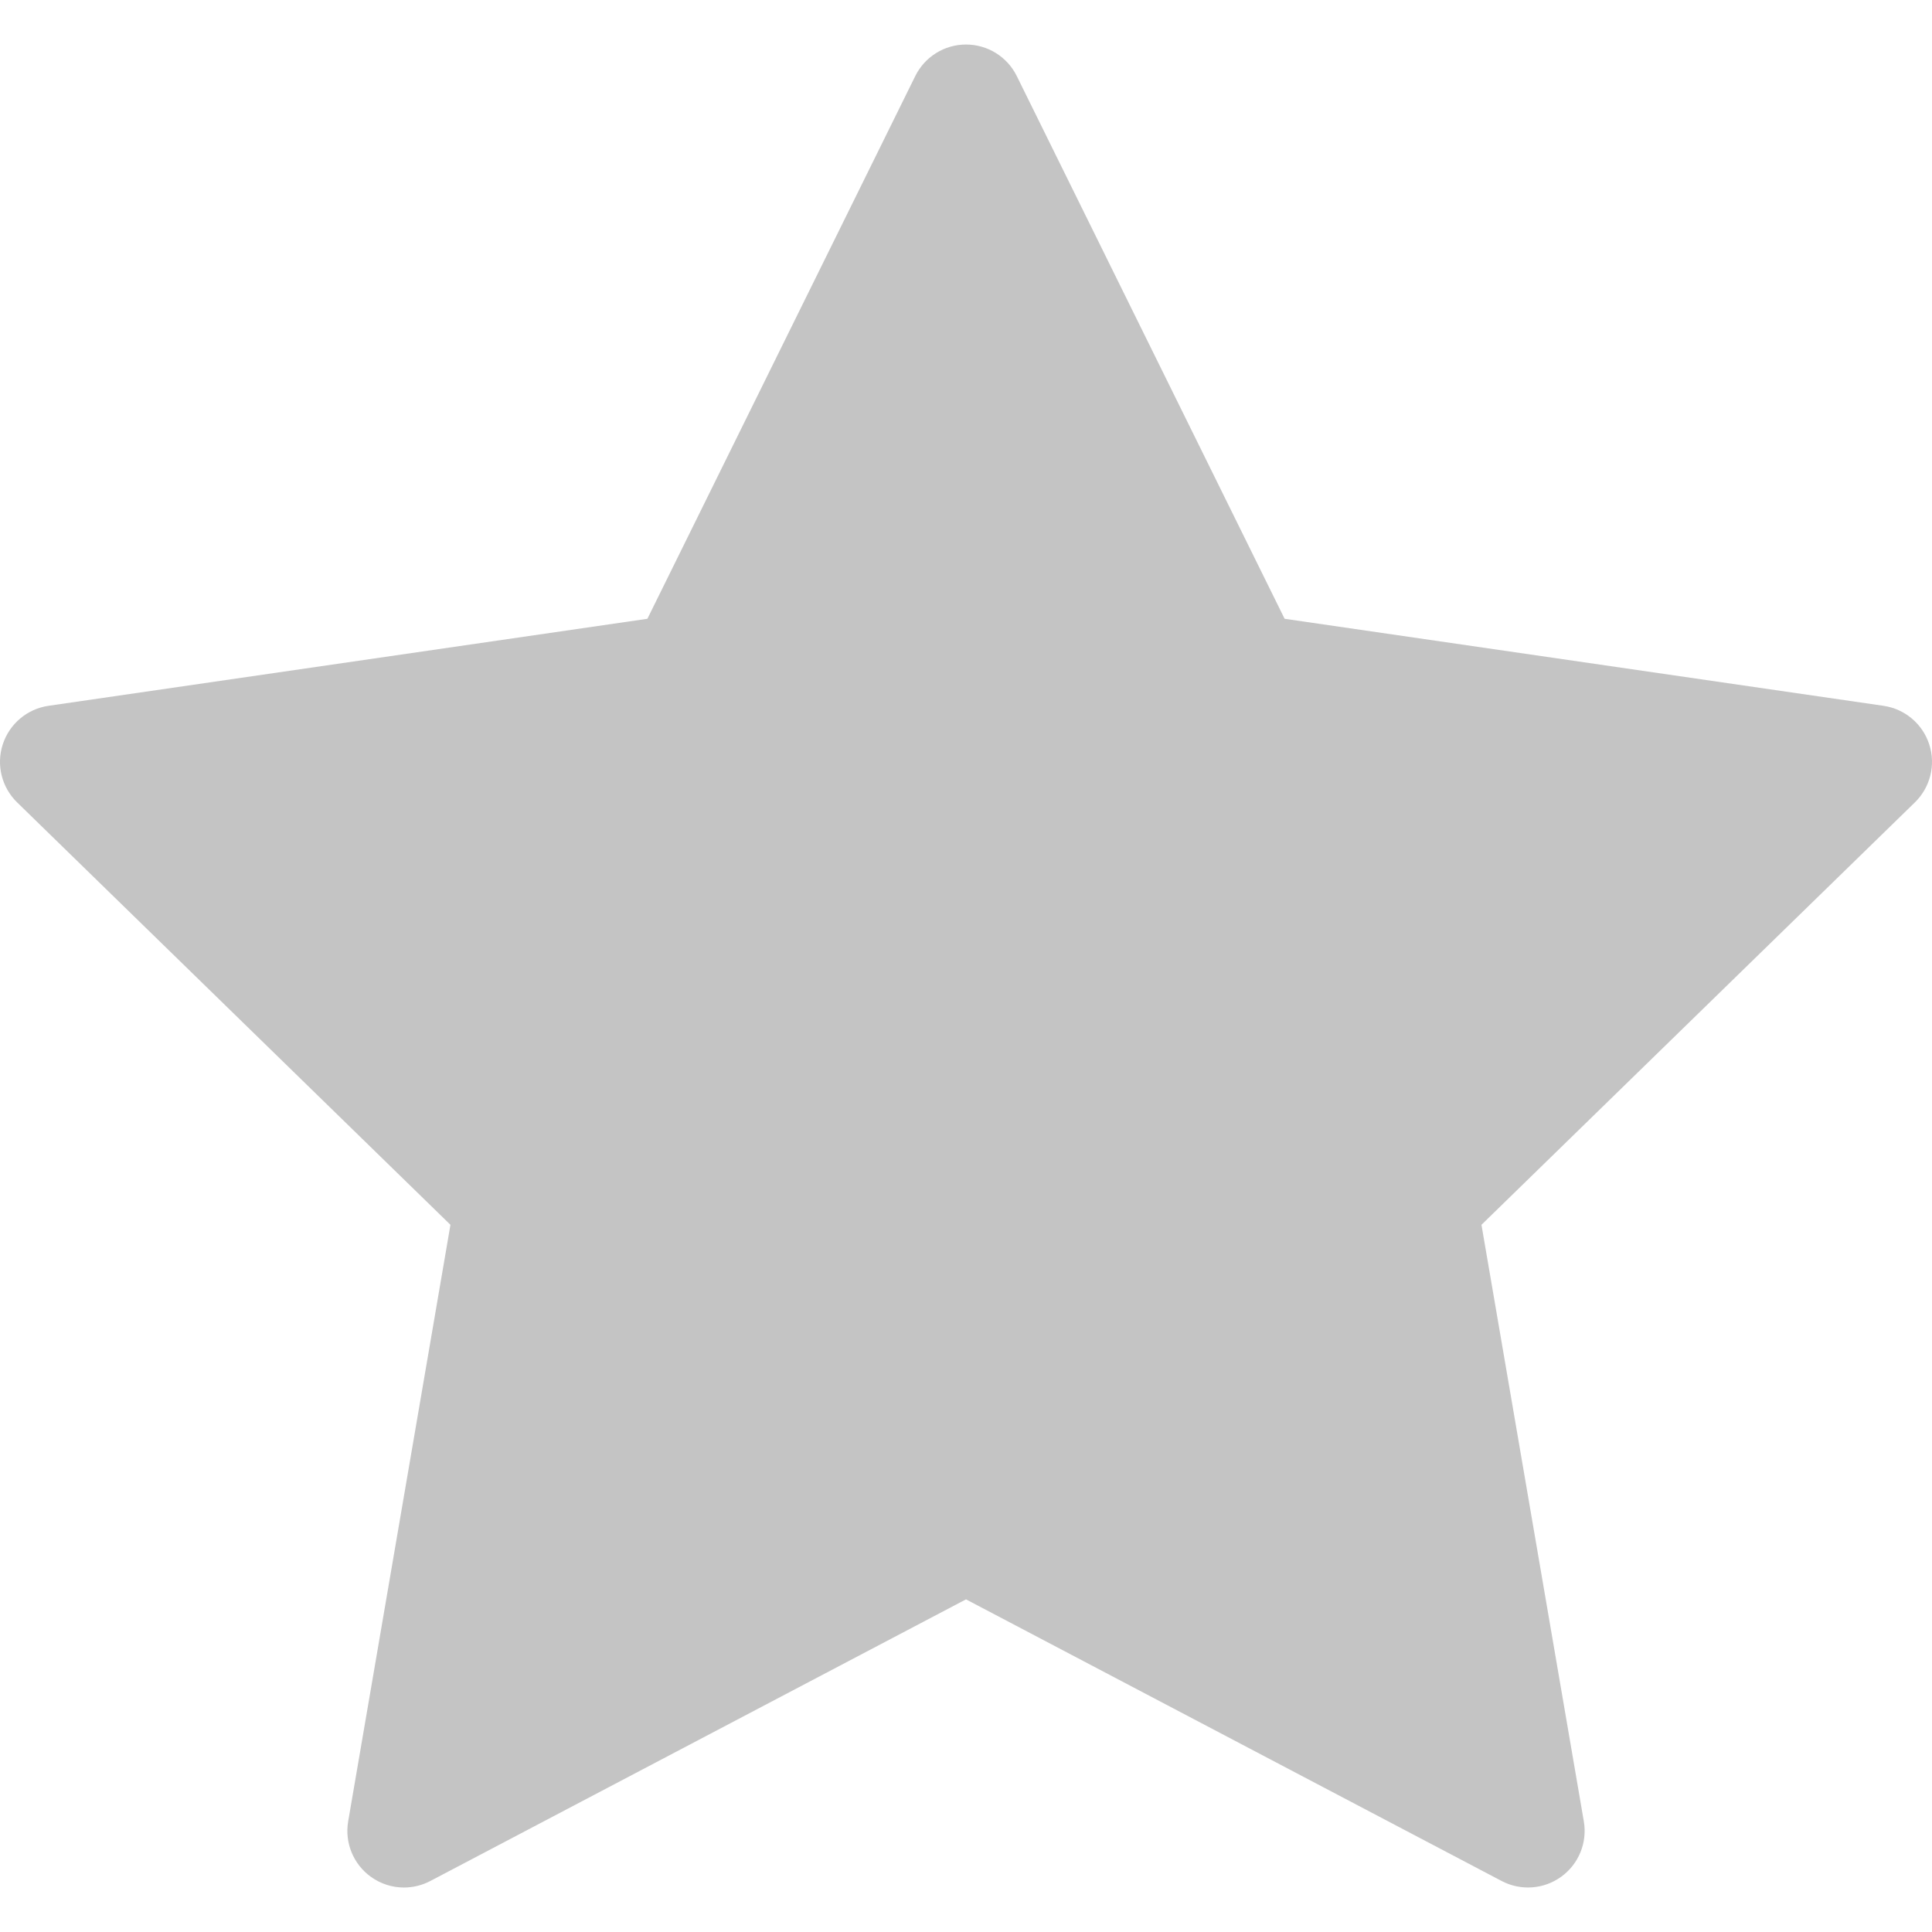<svg width="46" height="46" viewBox="0 0 46 46" fill="none" xmlns="http://www.w3.org/2000/svg">
<g clip-path="url(#clip0)">
<path d="M45.934 17.723C45.776 17.235 45.354 16.879 44.846 16.805L30.586 14.733L24.209 1.811C23.982 1.351 23.513 1.06 23 1.06C22.487 1.06 22.019 1.351 21.792 1.811L15.414 14.733L1.154 16.805C0.646 16.879 0.225 17.235 0.066 17.723C-0.093 18.21 0.04 18.746 0.407 19.104L10.725 29.162L8.29 43.365C8.203 43.871 8.411 44.382 8.826 44.683C9.061 44.854 9.339 44.941 9.618 44.941C9.833 44.941 10.048 44.889 10.245 44.786L23 38.08L35.754 44.786C36.208 45.024 36.758 44.985 37.173 44.683C37.589 44.382 37.797 43.87 37.71 43.365L35.273 29.162L45.593 19.104C45.96 18.746 46.093 18.21 45.934 17.723Z" fill="#C4C4C4"/>
</g>
<defs>
<clipPath id="clip0">
<rect width="46" height="46" fill="white"/>
</clipPath>
</defs>
</svg>
